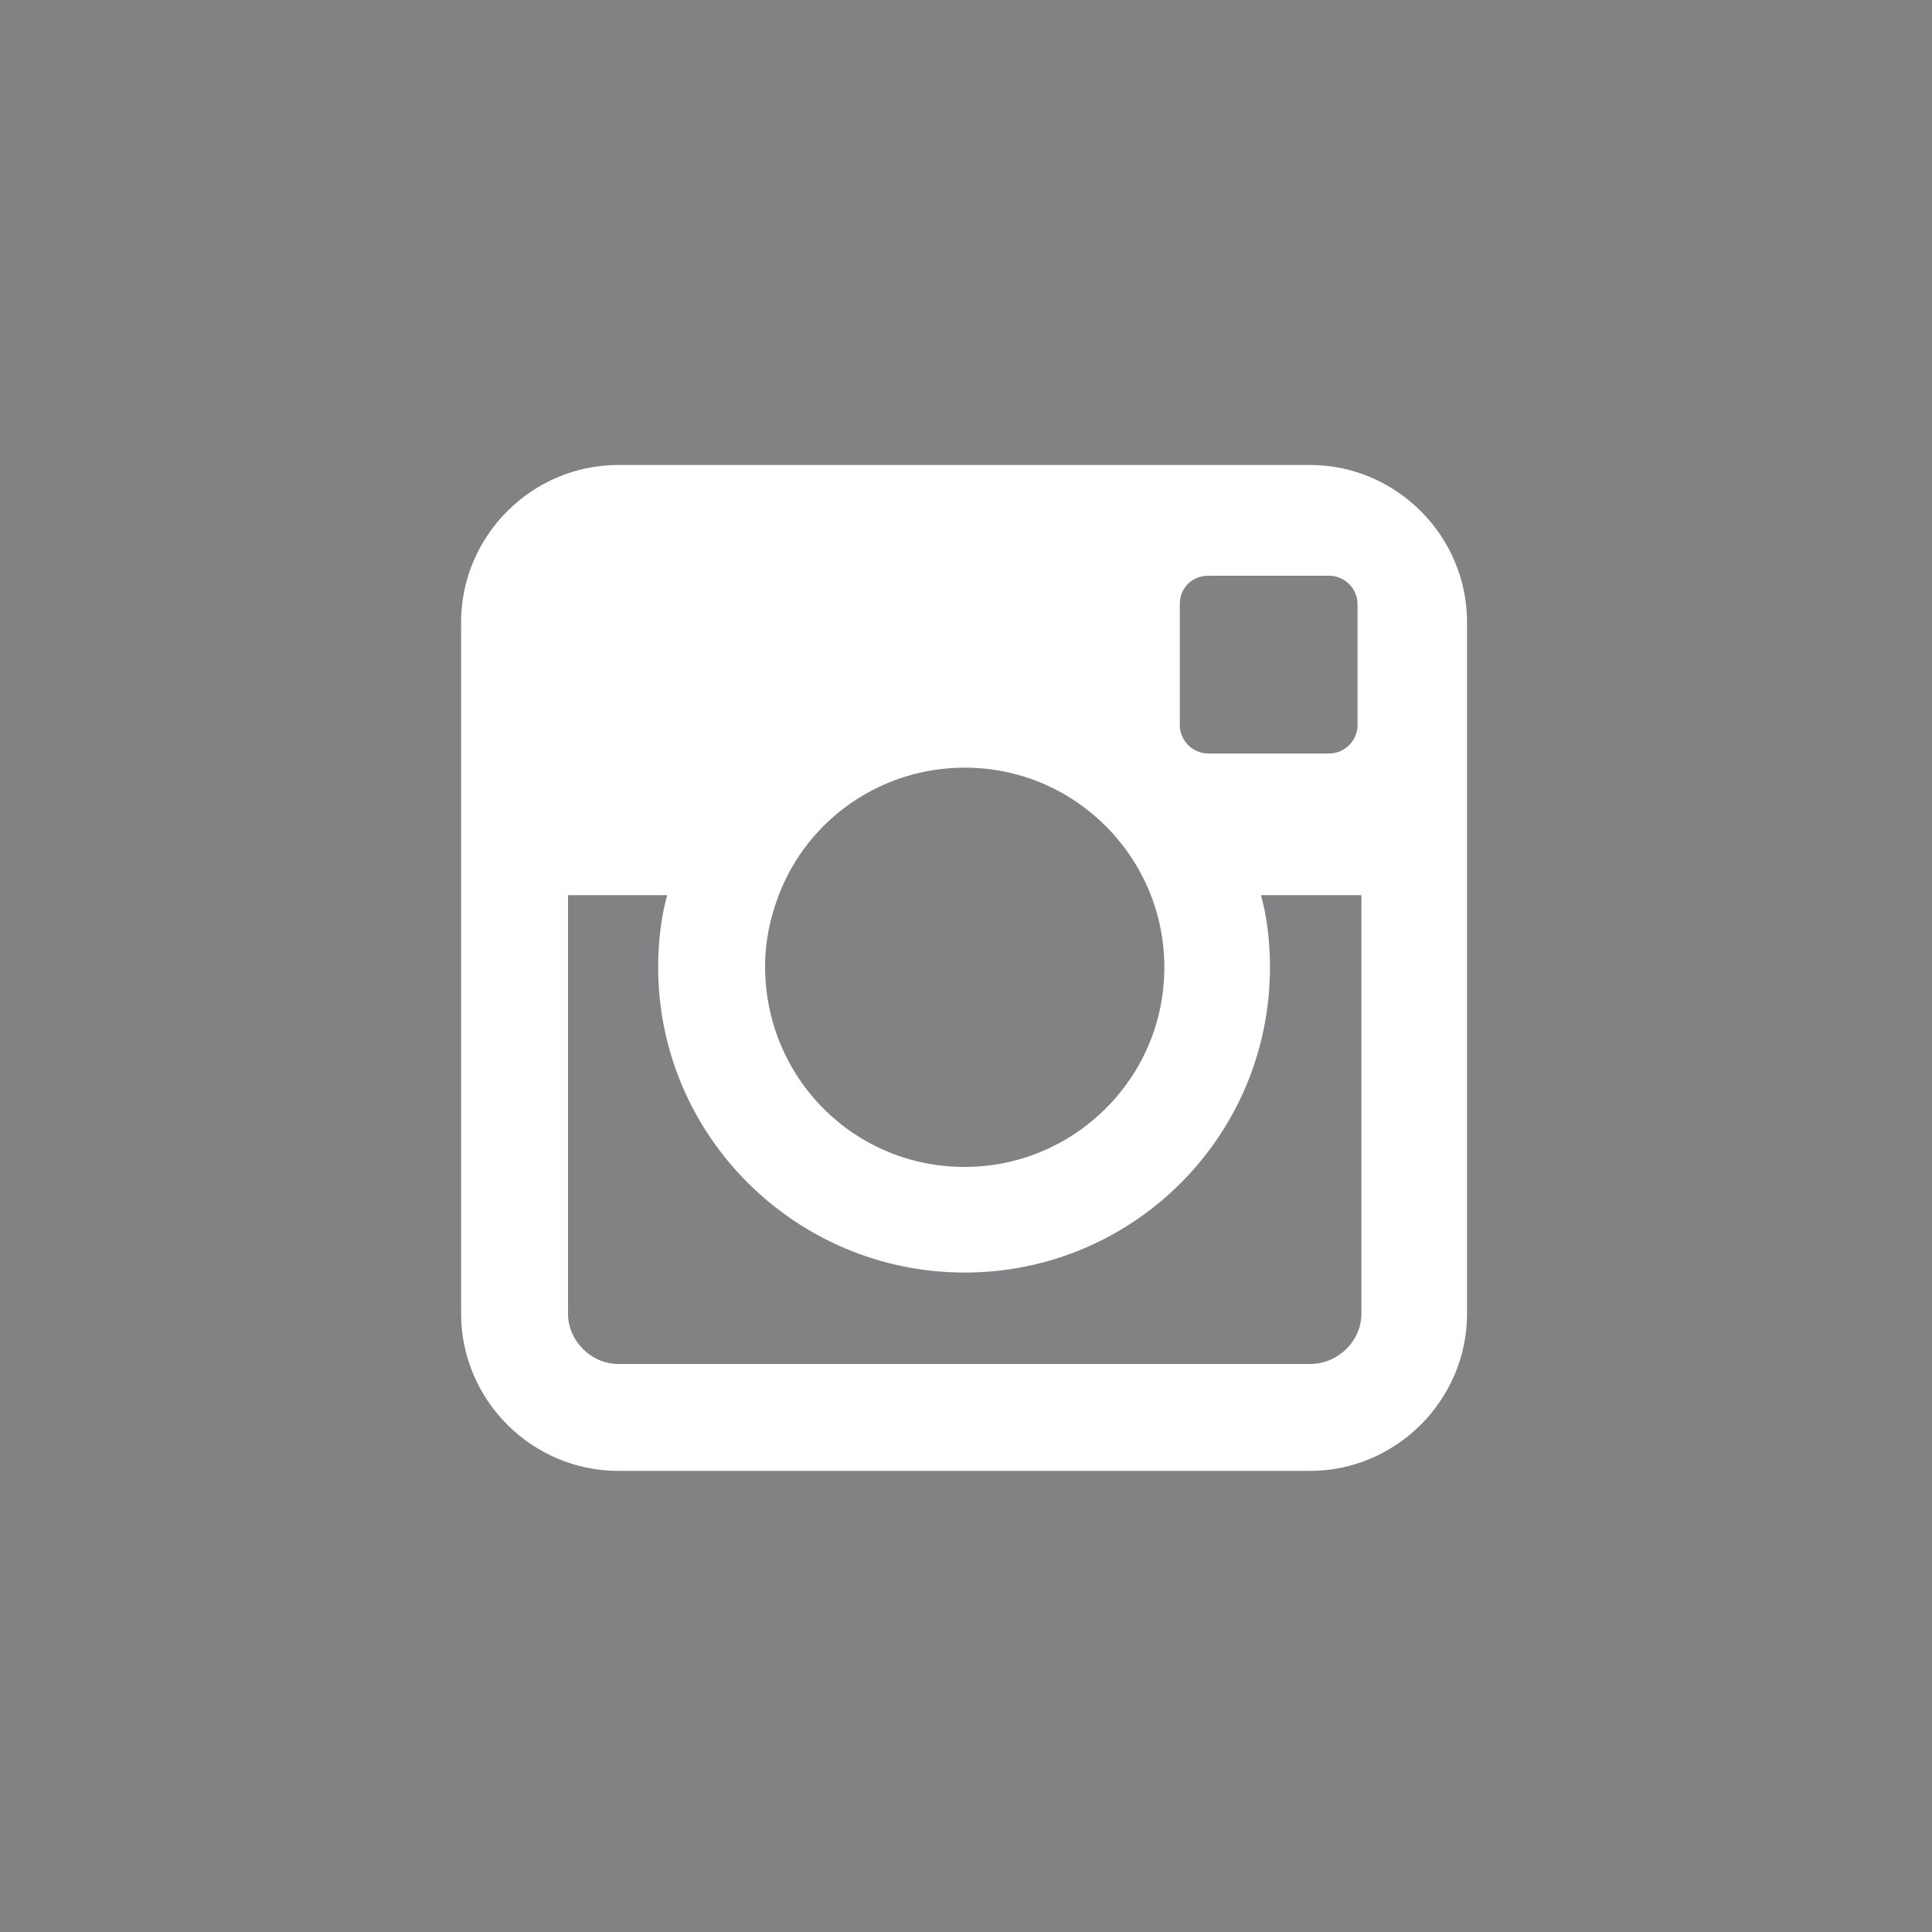 <?xml version="1.0" encoding="utf-8"?>
<!-- Generator: Adobe Illustrator 23.0.1, SVG Export Plug-In . SVG Version: 6.00 Build 0)  -->
<svg version="1.1" id="Calque_1" xmlns="http://www.w3.org/2000/svg" xmlns:xlink="http://www.w3.org/1999/xlink" x="0px" y="0px"
	 viewBox="0 0 150 150" style="enable-background:new 0 0 150 150;" xml:space="preserve">
<rect x="0" y="0" width="150" height="150" fill="#333333" stroke="none"/>
<style type="text/css">
	.st0{fill:#FFFFFF;}
	.st1{fill:#818284;}
</style>
<title>Plan de travail 1</title>
<g>
	<rect x="20" y="20.8" class="st0" width="108" height="108"/>
	<path class="st1" d="M93.8,44.7h9.4c1.2,0,2.2,1,2.2,2.2v9.4c0,1.2-1,2.2-2.2,2.2h-9.4c-1.2,0-2.2-1-2.2-2.2v-9.4
		C91.6,45.6,92.6,44.7,93.8,44.7z"/>
	<path class="st1" d="M-4.3-4v158.3H154V-4H-4.3z M113.9,102c0,6.7-5.5,12.2-12.2,12.2H48c-6.7,0-12.2-5.5-12.2-12.2V48.3
		c0-6.7,5.5-12.2,12.2-12.2h53.7c6.7,0,12.2,5.5,12.2,12.2V102z"/>
	<path class="st1" d="M74.9,90.6c8.5,0,15.5-6.9,15.5-15.5c0-8.5-6.9-15.5-15.5-15.5c-6.4,0-12.1,3.9-14.4,9.8
		c-0.7,1.8-1.1,3.7-1.1,5.6C59.4,83.7,66.3,90.6,74.9,90.6z"/>
	<path class="st1" d="M98.6,75.1c0,13.1-10.6,23.7-23.7,23.7S51.1,88.2,51.1,75.1c0-1.9,0.2-3.8,0.7-5.6h-7.7V102
		c0,2.1,1.8,3.9,3.9,3.9h53.7c2.2,0,4-1.8,4-3.9V69.5h-7.8C98.4,71.3,98.6,73.2,98.6,75.1z"/>
</g>
</svg>
